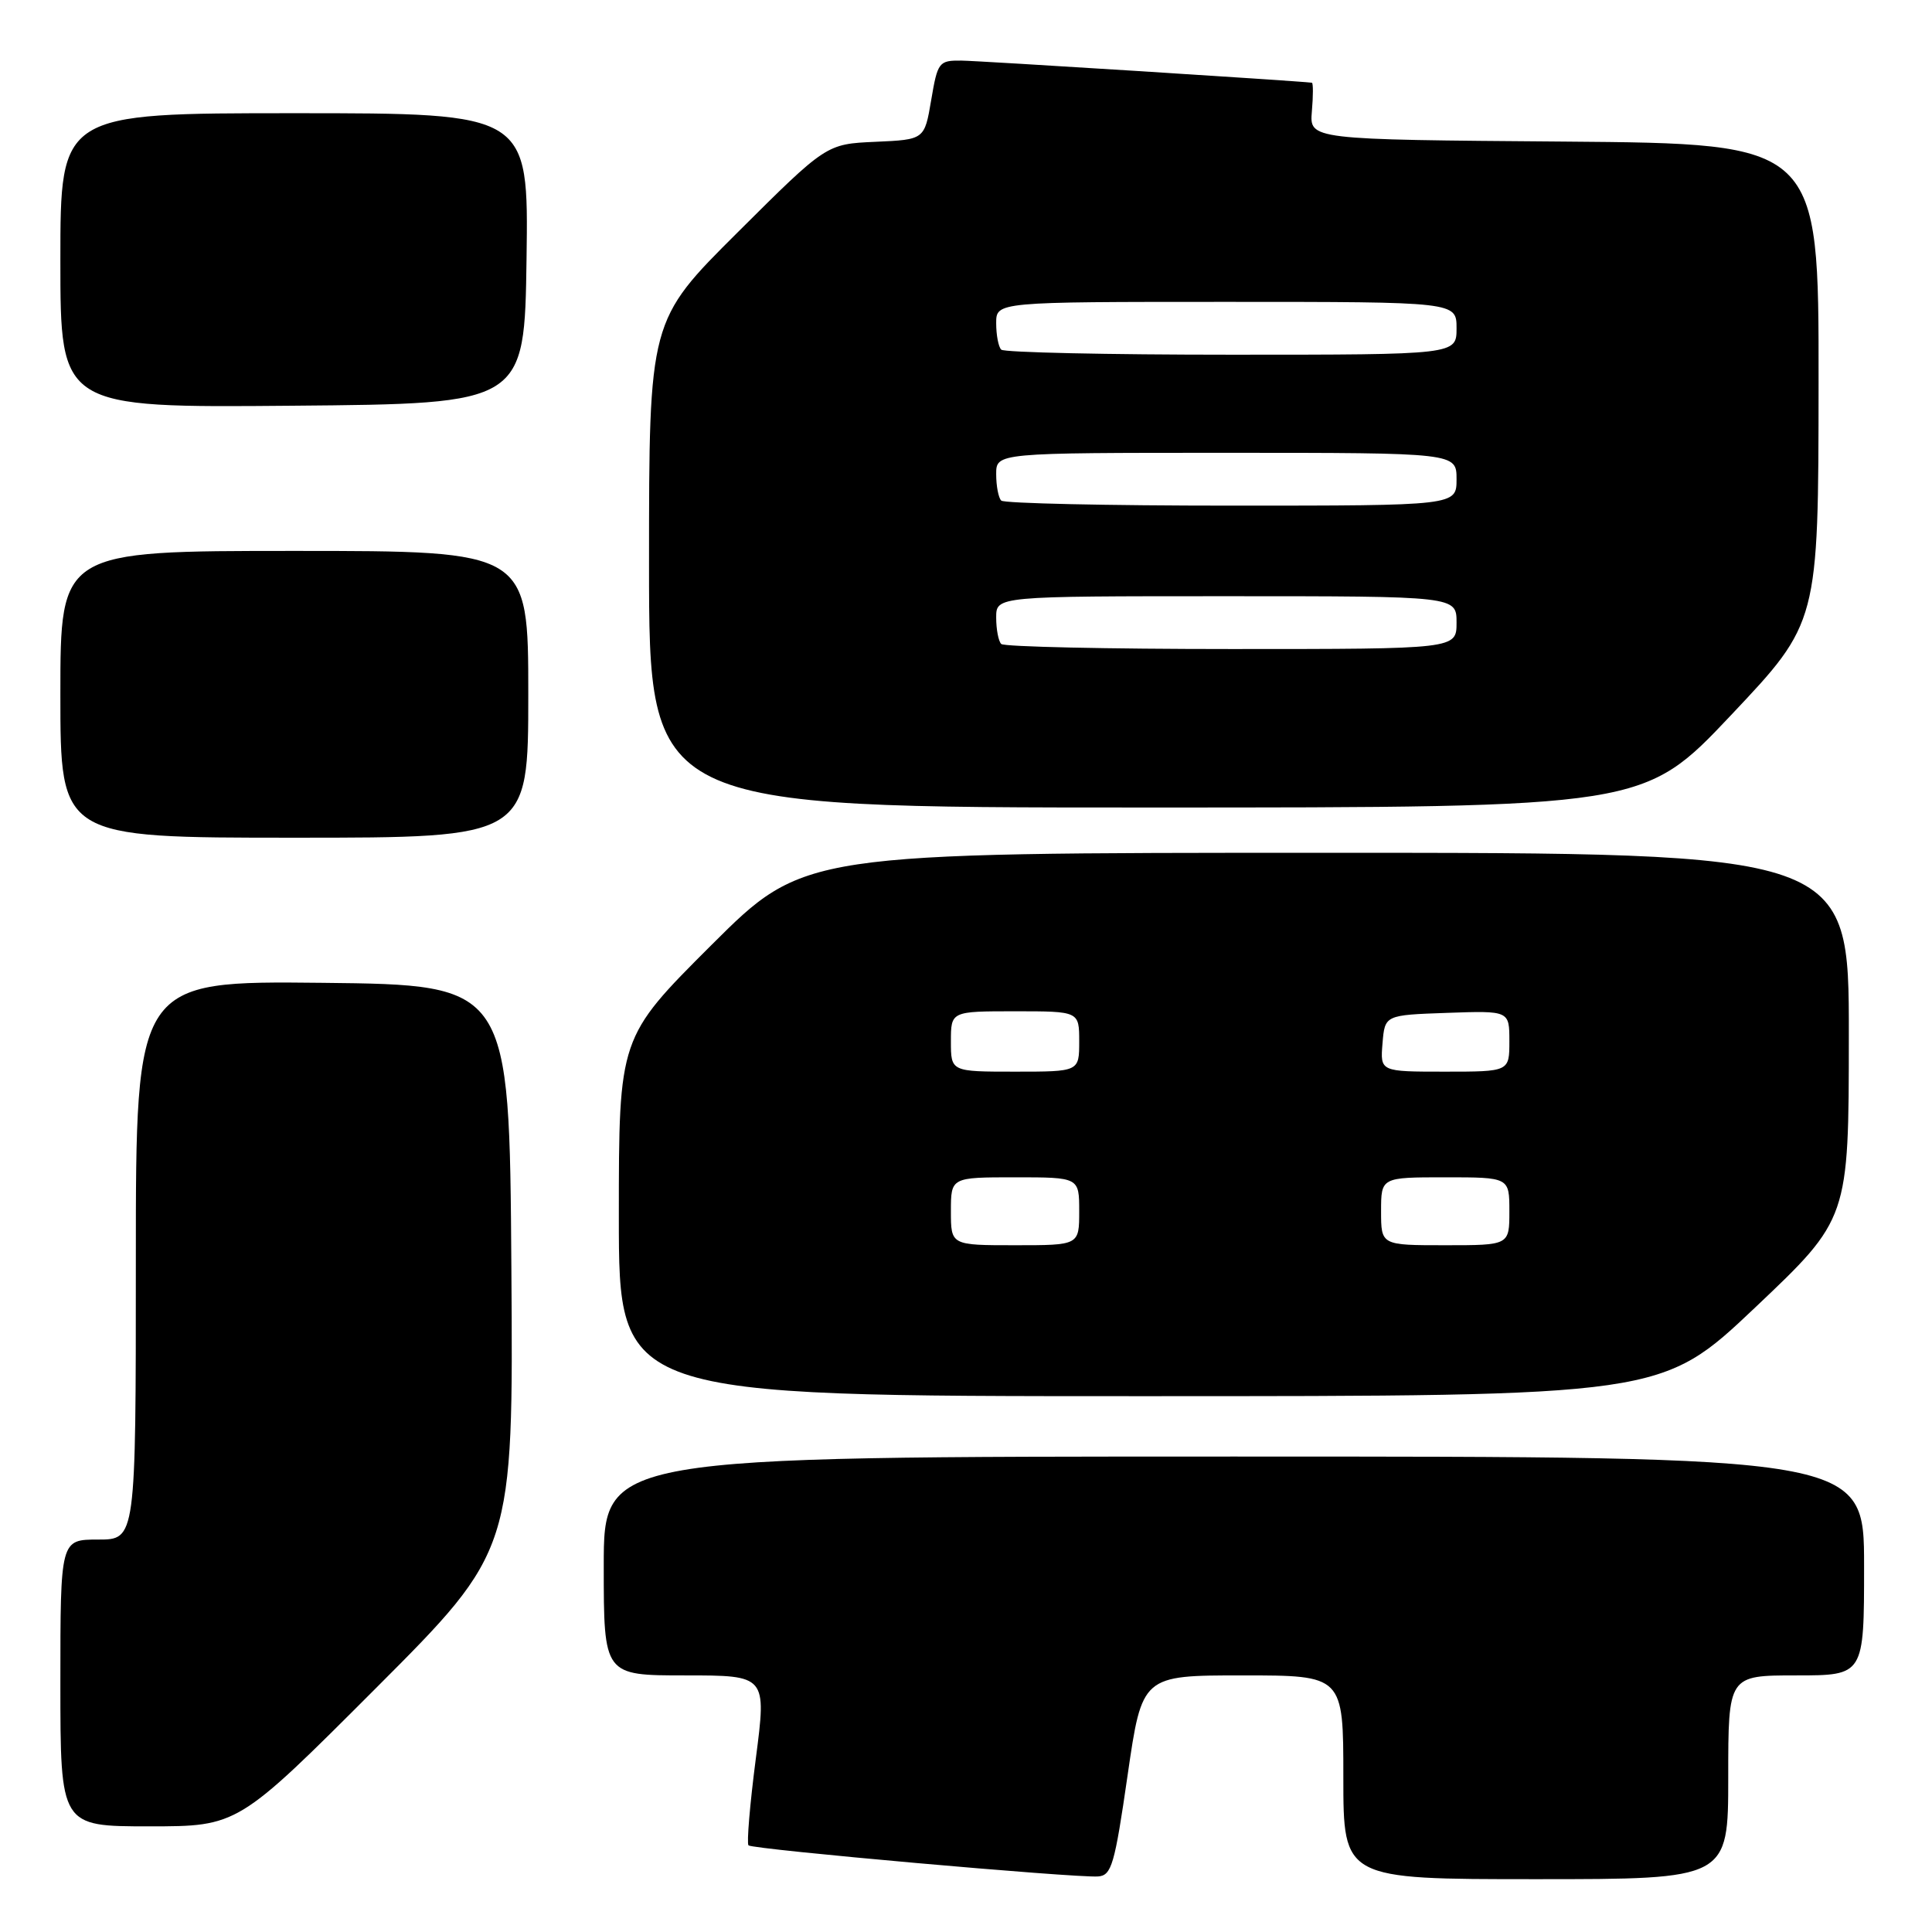 <?xml version="1.0" encoding="UTF-8" standalone="no"?>
<!DOCTYPE svg PUBLIC "-//W3C//DTD SVG 1.1//EN" "http://www.w3.org/Graphics/SVG/1.1/DTD/svg11.dtd" >
<svg xmlns="http://www.w3.org/2000/svg" xmlns:xlink="http://www.w3.org/1999/xlink" version="1.1" viewBox="0 0 256 256">
 <g >
 <path fill="currentColor"
d=" M 149.41 235.25 C 151.33 222.00 151.33 222.00 164.66 222.00 C 178.00 222.00 178.00 222.00 178.00 235.50 C 178.00 249.00 178.00 249.00 203.50 249.00 C 229.00 249.00 229.00 249.00 229.00 235.50 C 229.00 222.00 229.00 222.00 238.00 222.00 C 247.00 222.00 247.00 222.00 247.00 207.50 C 247.00 193.00 247.00 193.00 163.50 193.00 C 80.00 193.00 80.00 193.00 80.00 207.50 C 80.00 222.00 80.00 222.00 90.79 222.00 C 101.58 222.00 101.58 222.00 100.15 233.02 C 99.36 239.09 98.93 244.26 99.18 244.52 C 99.72 245.05 142.44 248.85 145.50 248.64 C 147.29 248.51 147.70 247.09 149.41 235.25 Z  M 49.77 223.73 C 68.02 205.46 68.02 205.46 67.76 167.98 C 67.50 130.50 67.50 130.50 42.75 130.23 C 18.00 129.97 18.00 129.97 18.00 166.98 C 18.00 204.00 18.00 204.00 13.00 204.00 C 8.00 204.00 8.00 204.00 8.00 223.00 C 8.00 242.00 8.00 242.00 19.76 242.00 C 31.52 242.00 31.52 242.00 49.77 223.73 Z  M 232.57 173.25 C 244.97 161.50 244.97 161.50 244.98 137.25 C 245.00 113.00 245.00 113.00 175.76 113.00 C 106.53 113.00 106.53 113.00 94.26 125.23 C 82.00 137.47 82.00 137.47 82.00 161.23 C 82.00 185.00 82.00 185.00 151.08 185.00 C 220.16 185.00 220.16 185.00 232.57 173.25 Z  M 70.00 92.00 C 70.00 73.00 70.00 73.00 39.00 73.00 C 8.00 73.00 8.00 73.00 8.00 92.00 C 8.00 111.00 8.00 111.00 39.00 111.00 C 70.00 111.00 70.00 111.00 70.00 92.00 Z  M 229.38 94.75 C 240.95 82.50 240.95 82.50 240.97 50.76 C 241.00 19.03 241.00 19.03 207.25 18.76 C 173.51 18.50 173.51 18.50 173.83 14.75 C 174.01 12.69 174.01 10.98 173.83 10.96 C 171.77 10.71 129.70 8.05 127.39 8.03 C 124.41 8.00 124.24 8.22 123.39 13.25 C 122.50 18.50 122.50 18.50 116.00 18.79 C 109.50 19.08 109.50 19.08 97.75 30.78 C 86.00 42.47 86.00 42.47 86.00 74.73 C 86.00 107.00 86.00 107.00 151.90 107.00 C 217.81 107.00 217.81 107.00 229.38 94.75 Z  M 69.77 34.25 C 70.04 15.00 70.04 15.00 39.02 15.00 C 8.00 15.00 8.00 15.00 8.00 34.51 C 8.00 54.03 8.00 54.03 38.75 53.76 C 69.50 53.50 69.50 53.50 69.77 34.25 Z  M 126.00 160.50 C 126.00 156.00 126.00 156.00 134.50 156.00 C 143.00 156.00 143.00 156.00 143.00 160.50 C 143.00 165.00 143.00 165.00 134.50 165.00 C 126.00 165.00 126.00 165.00 126.00 160.50 Z  M 183.00 160.50 C 183.00 156.00 183.00 156.00 191.50 156.00 C 200.00 156.00 200.00 156.00 200.00 160.50 C 200.00 165.00 200.00 165.00 191.50 165.00 C 183.00 165.00 183.00 165.00 183.00 160.50 Z  M 126.00 138.00 C 126.00 134.00 126.00 134.00 134.50 134.00 C 143.00 134.00 143.00 134.00 143.00 138.00 C 143.00 142.00 143.00 142.00 134.50 142.00 C 126.00 142.00 126.00 142.00 126.00 138.00 Z  M 183.19 138.25 C 183.50 134.50 183.50 134.50 191.75 134.21 C 200.00 133.92 200.00 133.92 200.00 137.96 C 200.00 142.00 200.00 142.00 191.44 142.00 C 182.88 142.00 182.88 142.00 183.19 138.25 Z  M 132.67 85.33 C 132.30 84.97 132.00 83.39 132.00 81.83 C 132.00 79.00 132.00 79.00 162.50 79.00 C 193.00 79.00 193.00 79.00 193.00 82.50 C 193.00 86.00 193.00 86.00 163.17 86.00 C 146.76 86.00 133.03 85.70 132.67 85.33 Z  M 132.67 66.33 C 132.30 65.97 132.00 64.39 132.00 62.83 C 132.00 60.00 132.00 60.00 162.50 60.00 C 193.00 60.00 193.00 60.00 193.00 63.50 C 193.00 67.00 193.00 67.00 163.17 67.00 C 146.76 67.00 133.03 66.70 132.67 66.33 Z  M 132.67 46.33 C 132.30 45.97 132.00 44.39 132.00 42.83 C 132.00 40.00 132.00 40.00 162.50 40.00 C 193.00 40.00 193.00 40.00 193.00 43.50 C 193.00 47.00 193.00 47.00 163.17 47.00 C 146.76 47.00 133.03 46.70 132.67 46.33 Z "/>
</g>
</svg>